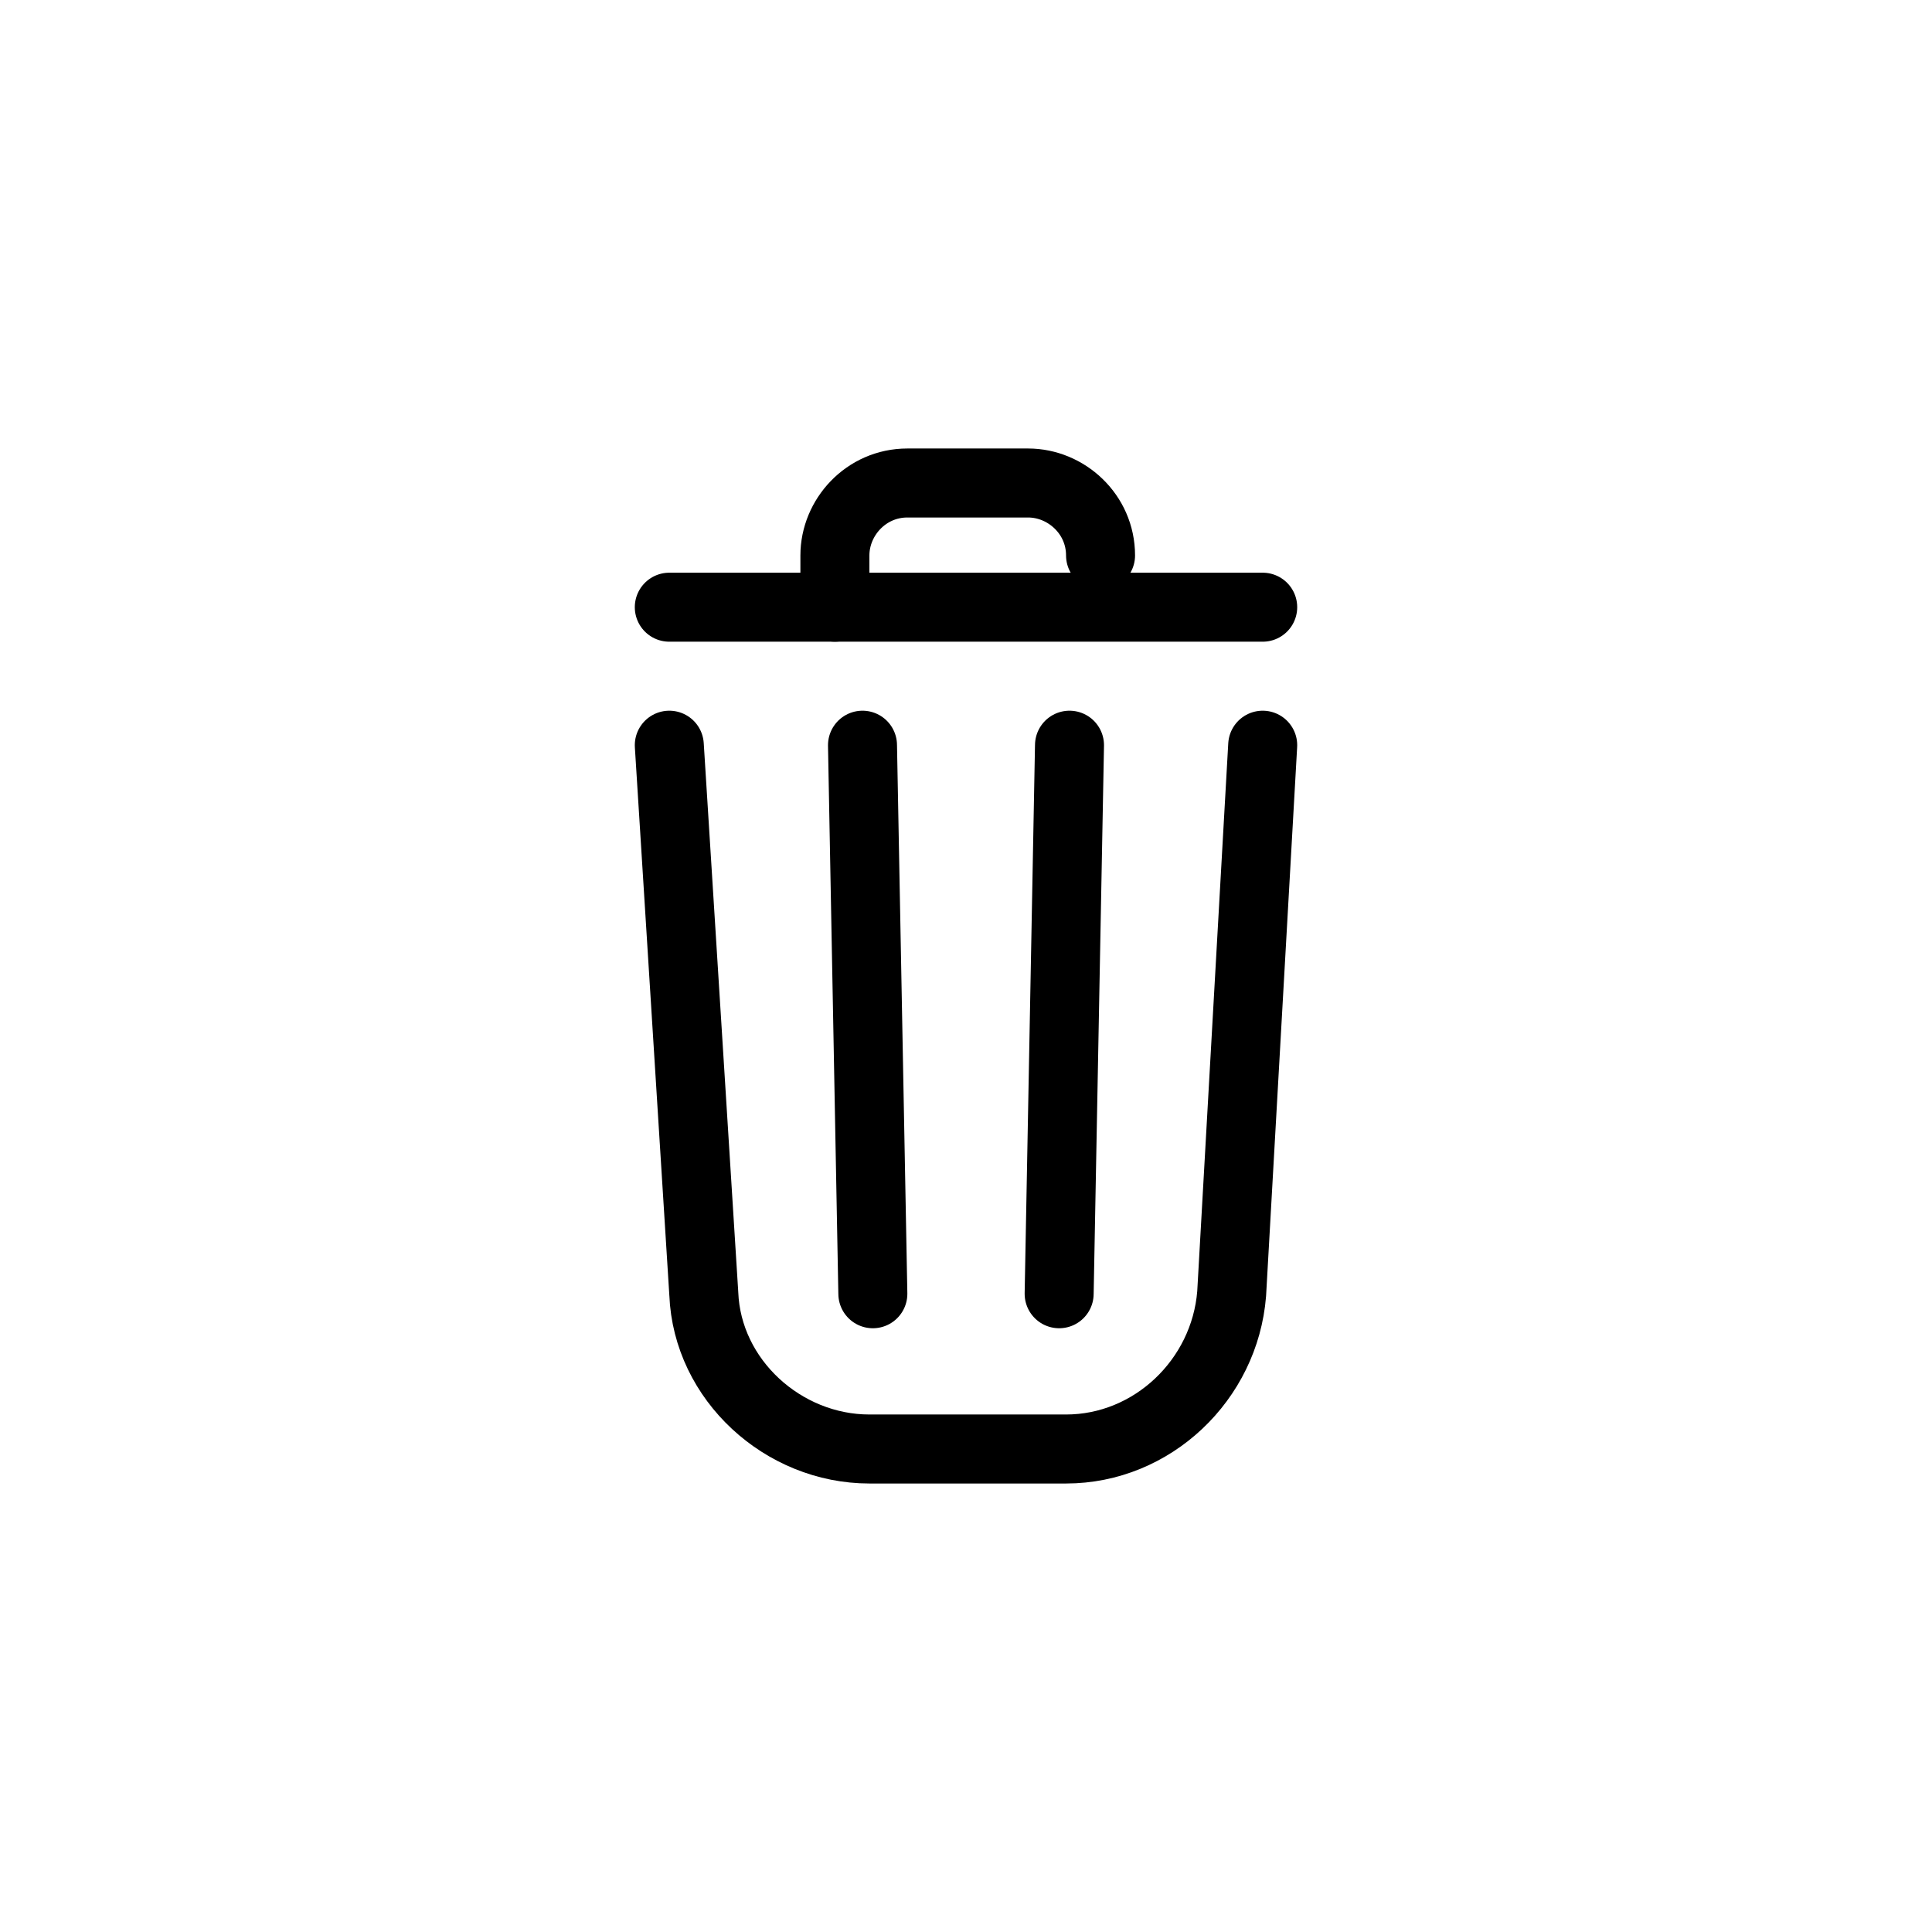 <svg width="28" height="28" viewBox="0 0 28 28" fill="none" xmlns="http://www.w3.org/2000/svg">
<rect width="28" height="28" rx="2"/>
<path d="M18.3 10.8L17.85 18.75C17.75 20 16.7 21 15.45 21H12.6C11.35 21 10.25 20 10.2 18.75L9.7 10.8" stroke="currentColor" stroke-miterlimit="10" stroke-linecap="round" stroke-linejoin="round"/>
<path d="M9.7 8.8H18.3" stroke="currentColor" stroke-miterlimit="10" stroke-linecap="round" stroke-linejoin="round"/>
<path d="M12.1 8.8V8.05C12.1 7.5 12.55 7 13.15 7H14.9C15.45 7 15.95 7.45 15.95 8.05" stroke="currentColor" stroke-miterlimit="10" stroke-linecap="round" stroke-linejoin="round"/>
<path d="M12.65 18.75L12.5 10.8" stroke="currentColor" stroke-miterlimit="10" stroke-linecap="round" stroke-linejoin="round"/>
<path d="M15.5 10.8L15.35 18.75" stroke="currentColor" stroke-miterlimit="10" stroke-linecap="round" stroke-linejoin="round"/>
</svg>
